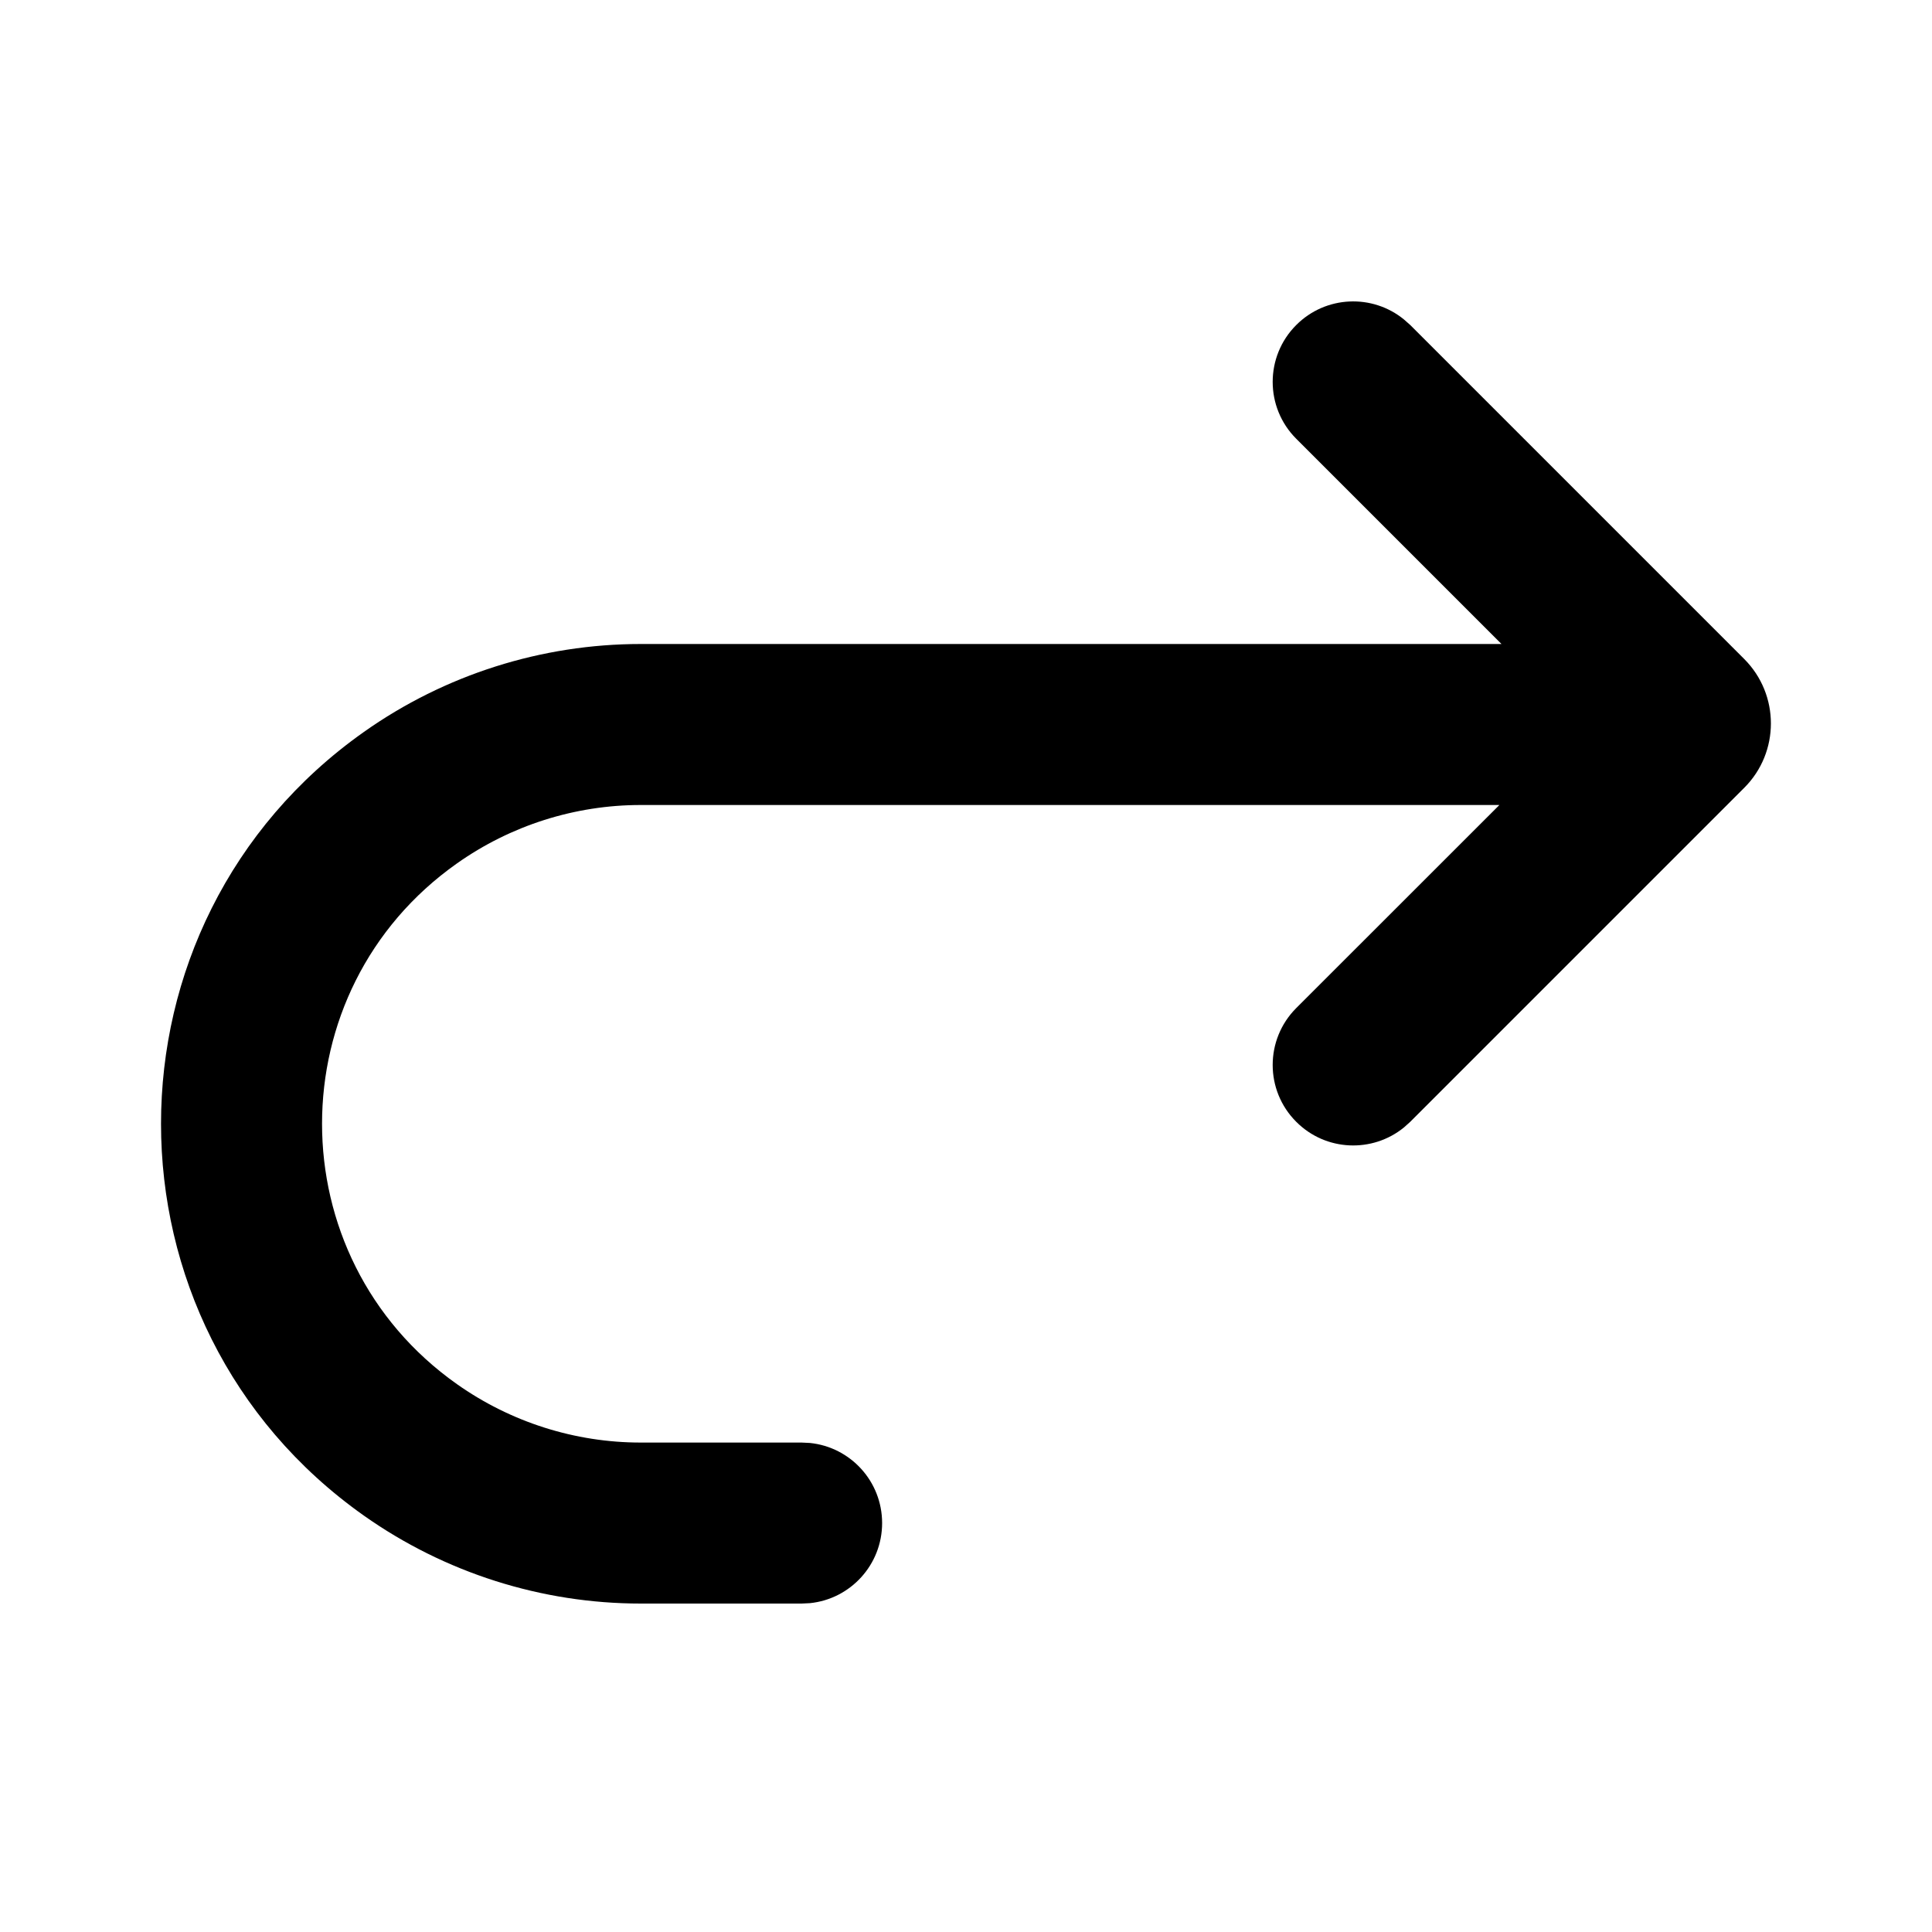 <svg width="24" height="24" viewBox="0 0 24 24" fill="none" xmlns="http://www.w3.org/2000/svg">
<path d="M16.103 4.037C16.469 3.671 17.049 3.648 17.441 3.969L17.518 4.037L21.668 8.187C22.109 8.629 22.109 9.345 21.668 9.786L17.518 13.936L17.441 14.005C17.049 14.325 16.469 14.303 16.103 13.936C15.712 13.546 15.712 12.913 16.103 12.522L18.626 10H7.96C7.142 10 6.344 10.254 5.676 10.726C3.442 12.303 3.442 15.616 5.676 17.194C6.344 17.666 7.142 17.92 7.96 17.92H9.958L10.061 17.925C10.565 17.976 10.958 18.402 10.958 18.92C10.958 19.438 10.565 19.864 10.061 19.915L9.958 19.92H7.96C6.729 19.92 5.527 19.538 4.521 18.828C1.16 16.453 1.16 11.466 4.521 9.092C5.527 8.381 6.729 8 7.96 8H18.652L16.103 5.451C15.712 5.061 15.712 4.427 16.103 4.037Z" fill="#000"/>
</svg>
